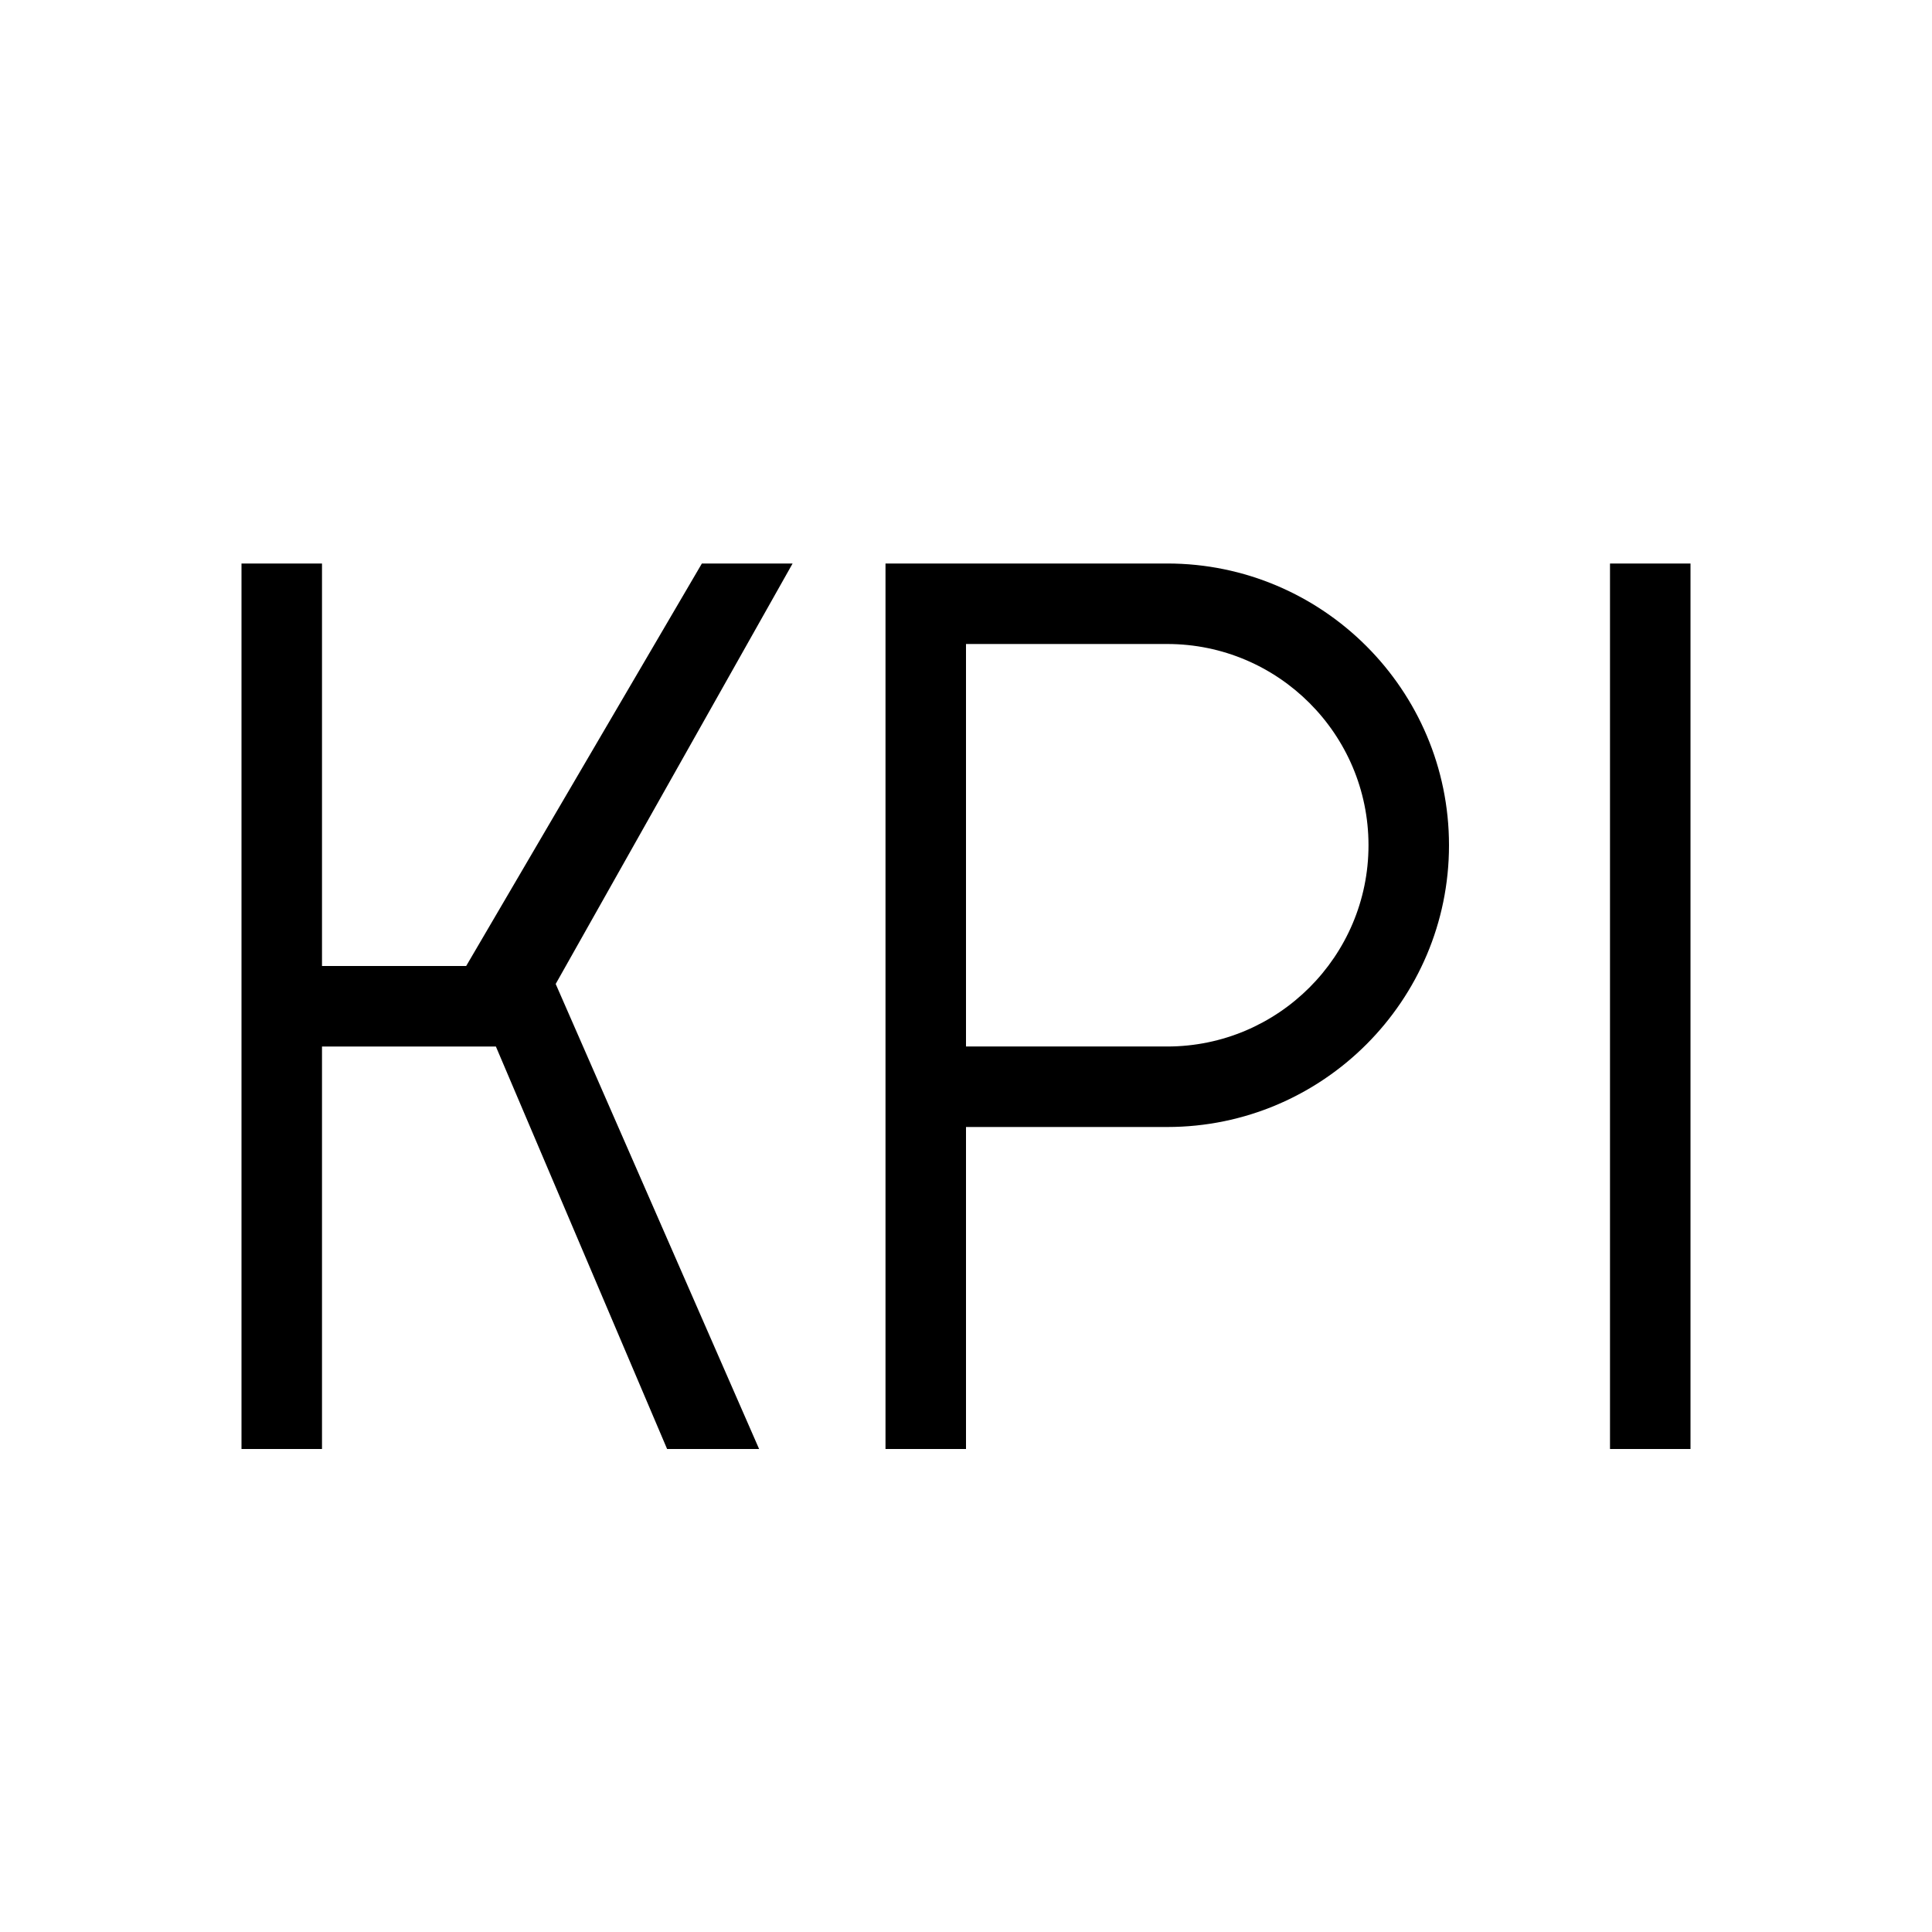 <?xml version="1.0" encoding="UTF-8"?>
<svg xmlns="http://www.w3.org/2000/svg" id="Layer_1" data-name="Layer 1" viewBox="0 0 24 24">
  <path d="m9.846,7l-2.943,5.223,2.527,5.777h-1.143l-2.127-5h-2.16v5h-1V7h1v5h1.791l2.928-5h1.127Zm10.154,0v11h1V7h-1Zm-2,3.5c0,1.93-1.57,3.5-3.5,3.5h-2.5v4h-1V7h3.5c1.93,0,3.5,1.57,3.5,3.5Zm-1,0c0-1.379-1.122-2.5-2.5-2.5h-2.5v5h2.5c1.378,0,2.5-1.121,2.5-2.5Z"/>
</svg>
